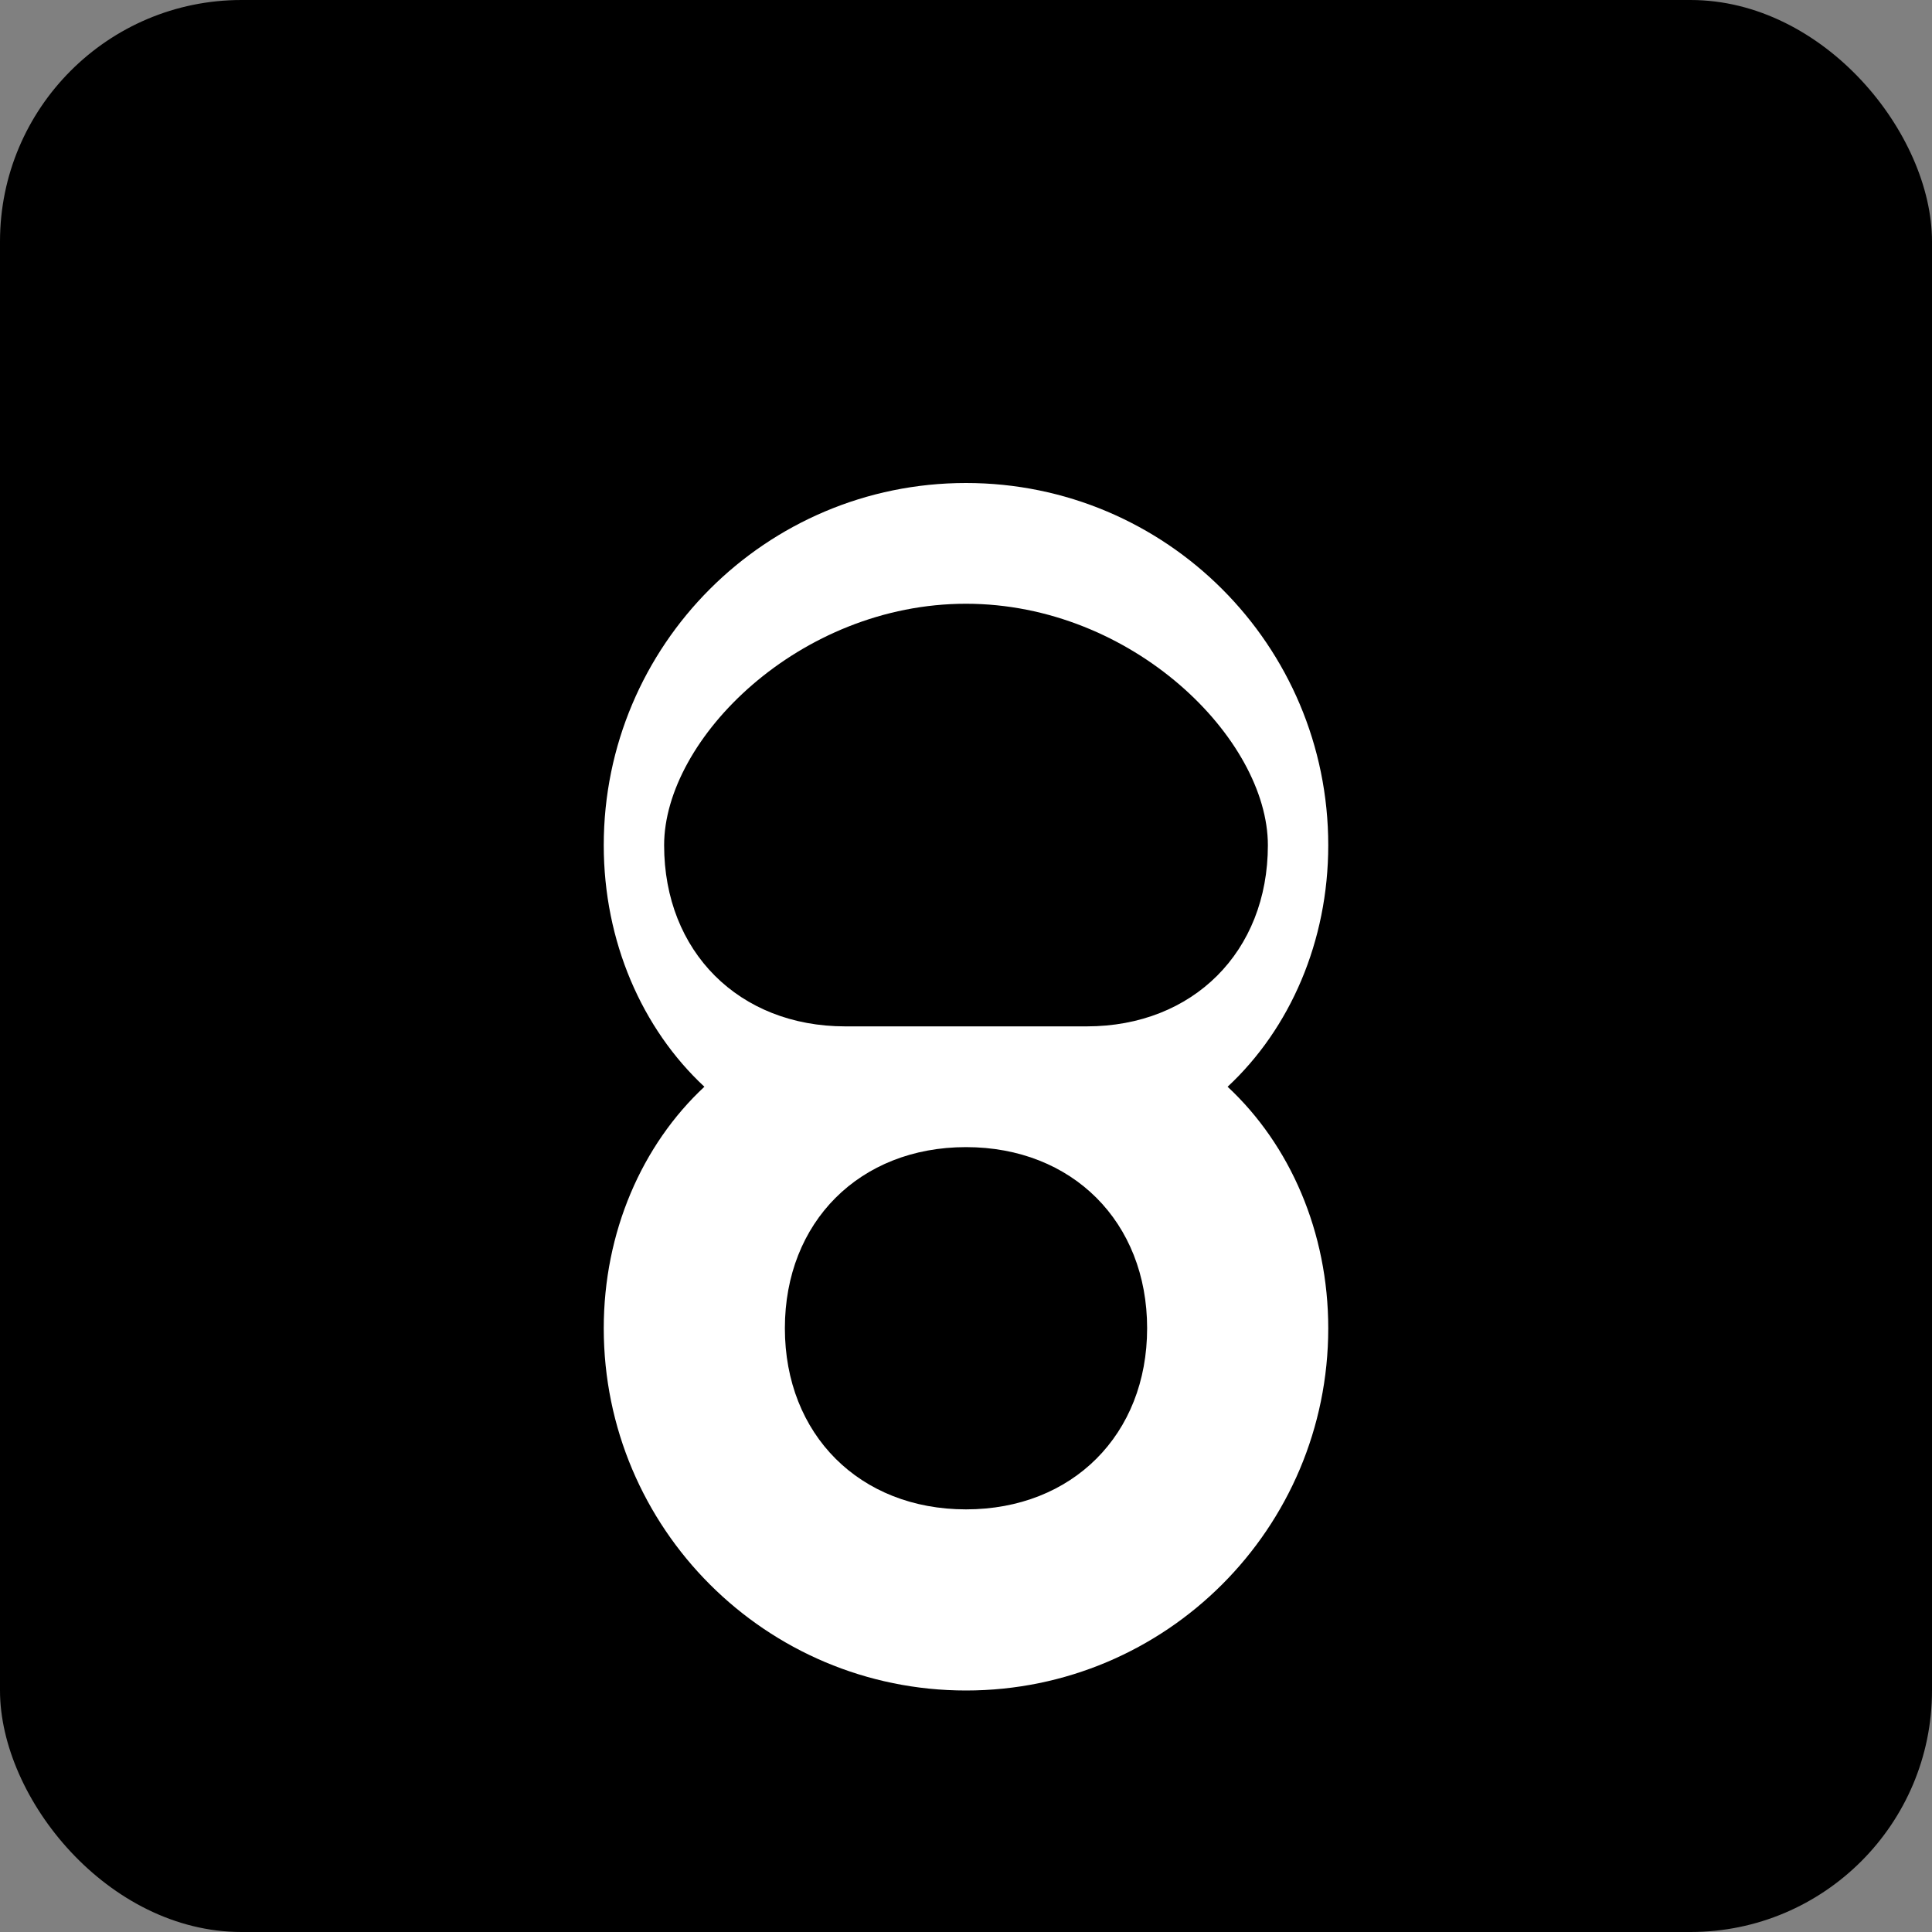 <?xml version="1.0" encoding="UTF-8"?>
<svg width="32" height="32" viewBox="0 0 32 32" fill="none" xmlns="http://www.w3.org/2000/svg">
  <rect x="0" y="0" width="32" height="32" fill="#808080" stroke="none"/>
  <!-- Square background -->
  <rect width="32" height="32" rx="4" fill="#000000"/>
  <!-- Number 8 -->
  <path d="M16 8C12.686 8 10 10.686 10 14C10 15.591 10.632 17.037 11.667 18C10.632 18.963 10 20.409 10 22C10 25.314 12.686 28 16 28C19.314 28 22 25.314 22 22C22 20.409 21.368 18.963 20.333 18C21.368 17.037 22 15.591 22 14C22 10.686 19.314 8 16 8ZM16 10C18.761 10 21 12.239 21 14C21 15.761 19.761 17 18 17H14C12.239 17 11 15.761 11 14C11 12.239 13.239 10 16 10ZM16 19C17.761 19 19 20.239 19 22C19 23.761 17.761 25 16 25C14.239 25 13 23.761 13 22C13 20.239 14.239 19 16 19Z" fill="#FFFFFF"/>
</svg> 